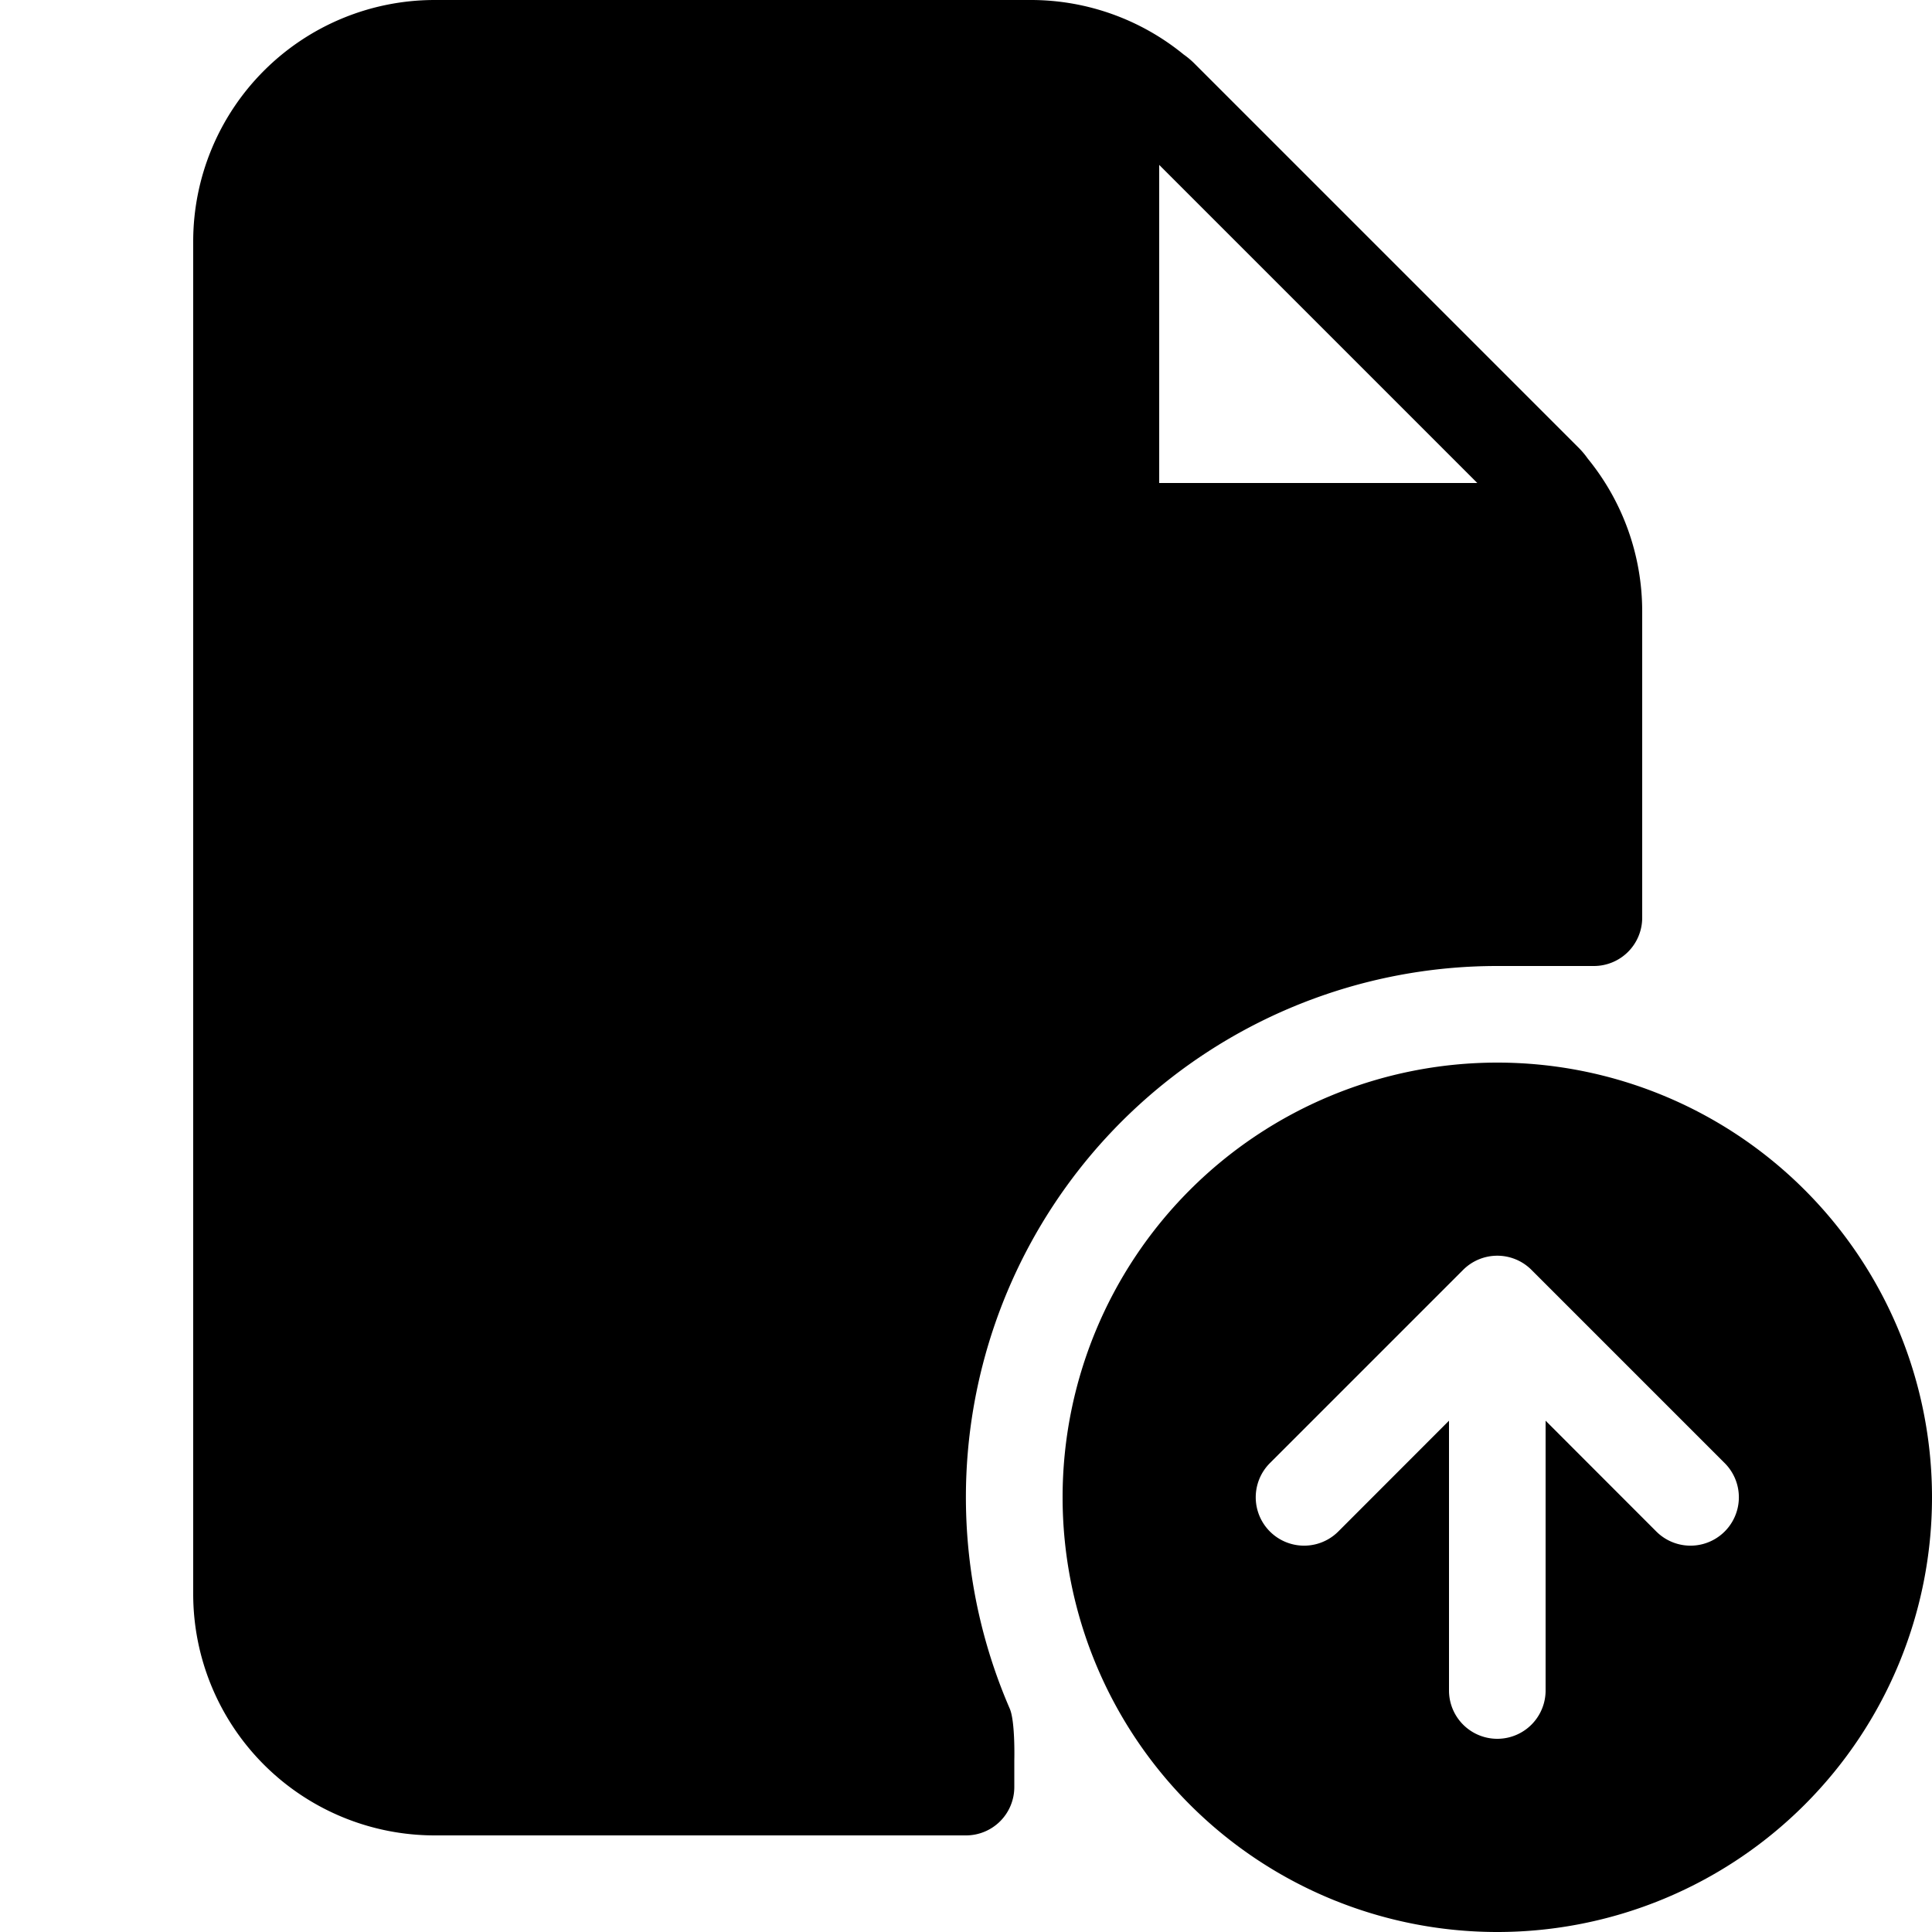 <svg xmlns="http://www.w3.org/2000/svg" width="20" height="20" fill="currentColor" viewBox="0 0 20 20">
  <path fill-rule="evenodd" d="M16.5 10h-.595-.405a5.5 5.5 0 00-5.047 7.688c.058.134.047.54.047.54v.272a.5.5 0 01-.5.5H4.5A2.5 2.5 0 012 16.5v-14A2.5 2.5 0 014.5 0h6.172a2.5 2.5 0 011.581.564.84.84 0 01.113.095l3.975 3.975a.843.843 0 01.095.113A2.5 2.5 0 0117 6.328V9.5a.5.5 0 01-.5.5zM12 1.707L15.293 5H12V1.707zM11 15.5a4.5 4.5 0 119 0 4.5 4.5 0 01-9 0zm4-.793l-1.146 1.147a.5.5 0 01-.708-.708l2-2a.5.5 0 01.708 0l2 2a.5.5 0 01-.708.708L16 14.707V17.5a.5.5 0 01-1 0v-2.793z" clip-rule="evenodd"/>
</svg>

